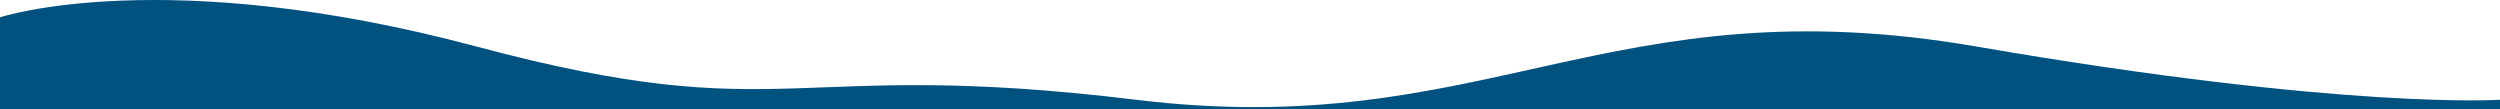 <svg width="1600" height="70" viewBox="0 0 1600 70" fill="none" xmlns="http://www.w3.org/2000/svg">
<path d="M0 70H1600V63.843C1600 63.843 1501 70.501 1265 29.792C1029 -10.918 951 91.109 727 63.843C503 36.577 505 83.193 305 29.792C105 -23.609 0 11.071 0 11.071V70Z" fill="#025280"/>
</svg>
